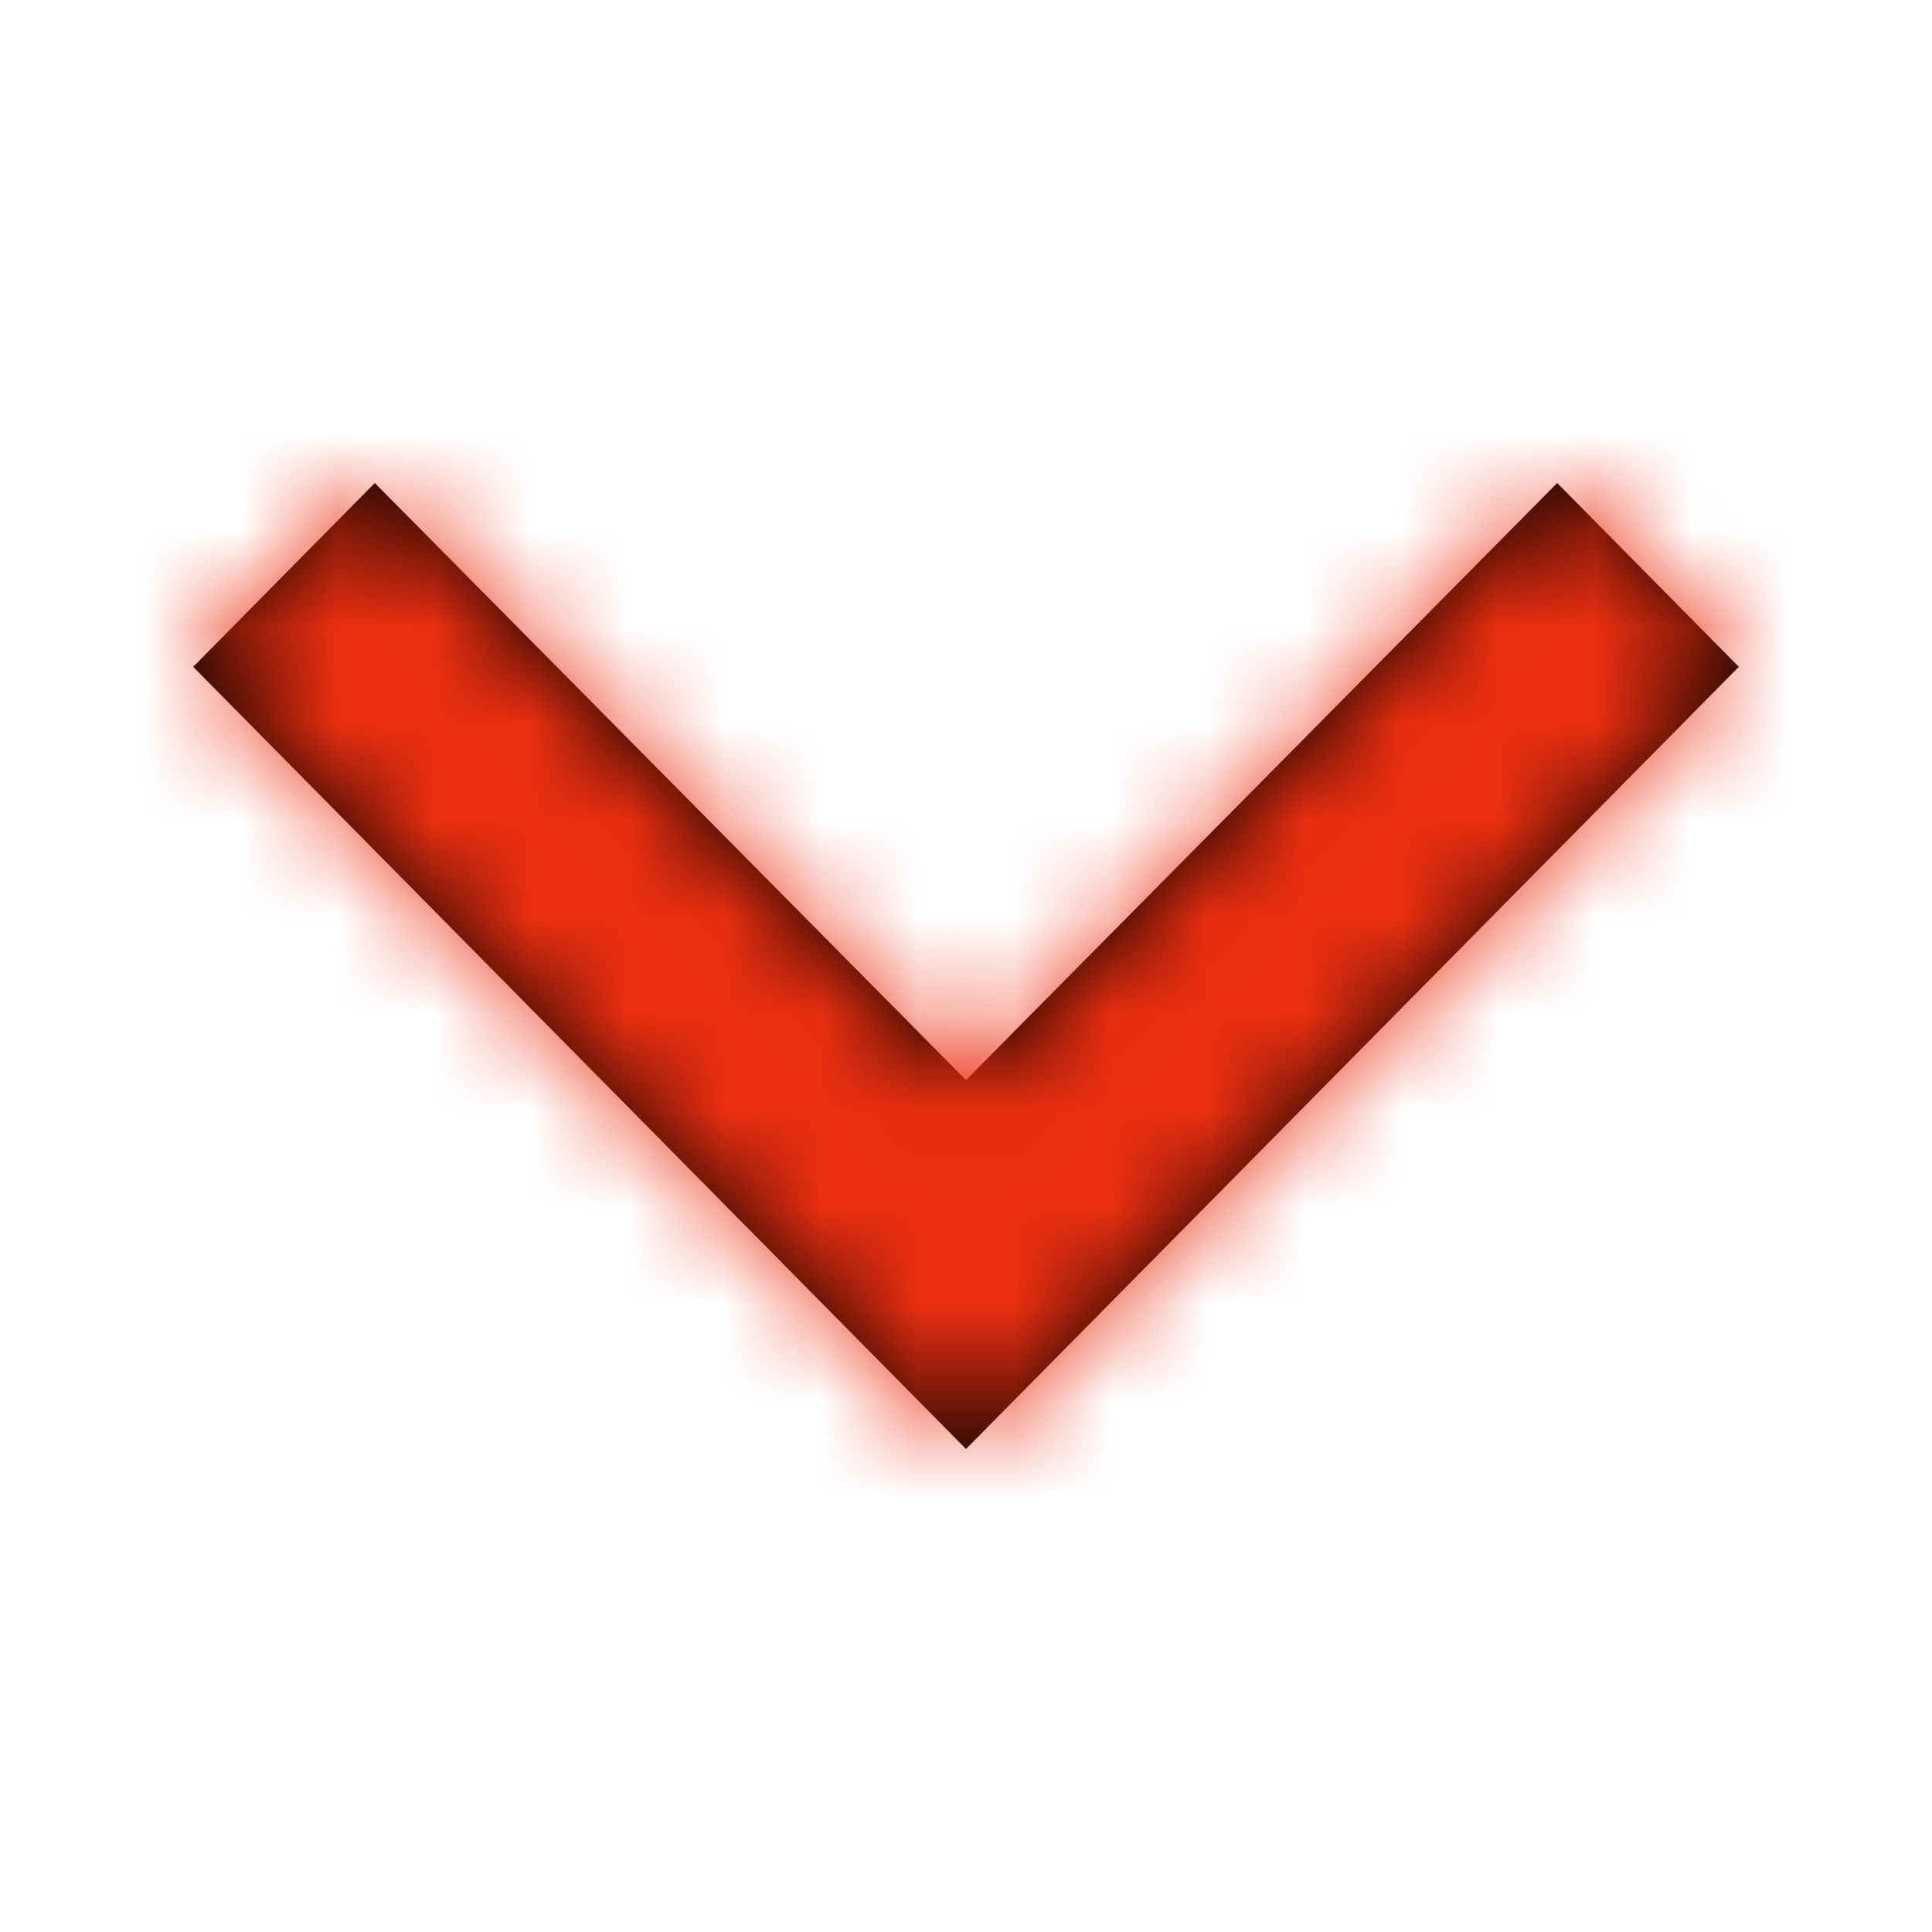 <?xml version="1.0" encoding="UTF-8"?>
<svg width="20px" height="20px" viewBox="0 0 20 20" version="1.1" xmlns="http://www.w3.org/2000/svg" xmlns:xlink="http://www.w3.org/1999/xlink">
    <!-- Generator: sketchtool 52.5 (67469) - http://www.bohemiancoding.com/sketch -->
    <title>54E2DE05-3D44-4F6D-A7C7-9AAB0F6CA48E</title>
    <desc>Created with sketchtool.</desc>
    <defs>
        <polygon id="path-1" points="3.88 5 10 11.181 16.12 5 18 6.903 10 15 2 6.903"></polygon>
    </defs>
    <g id="Icons" stroke="none" stroke-width="1" fill="none" fill-rule="evenodd">
        <g id="Icons/keyboard_arrow">
            <mask id="mask-2" fill="white">
                <use xlink:href="#path-1"></use>
            </mask>
            <use id="Mask" fill="#000000" xlink:href="#path-1"></use>
            <g id="Colors/red" mask="url(#mask-2)" fill="#EB2F11">
                <rect id="Rectangle" x="0" y="0" width="20" height="20"></rect>
            </g>
            <rect id="Bounding-box" mask="url(#mask-2)" transform="translate(10, 10) rotate(90) translate(-10, -10) " x="0" y="0" width="20" height="20"></rect>
        </g>
    </g>
</svg>